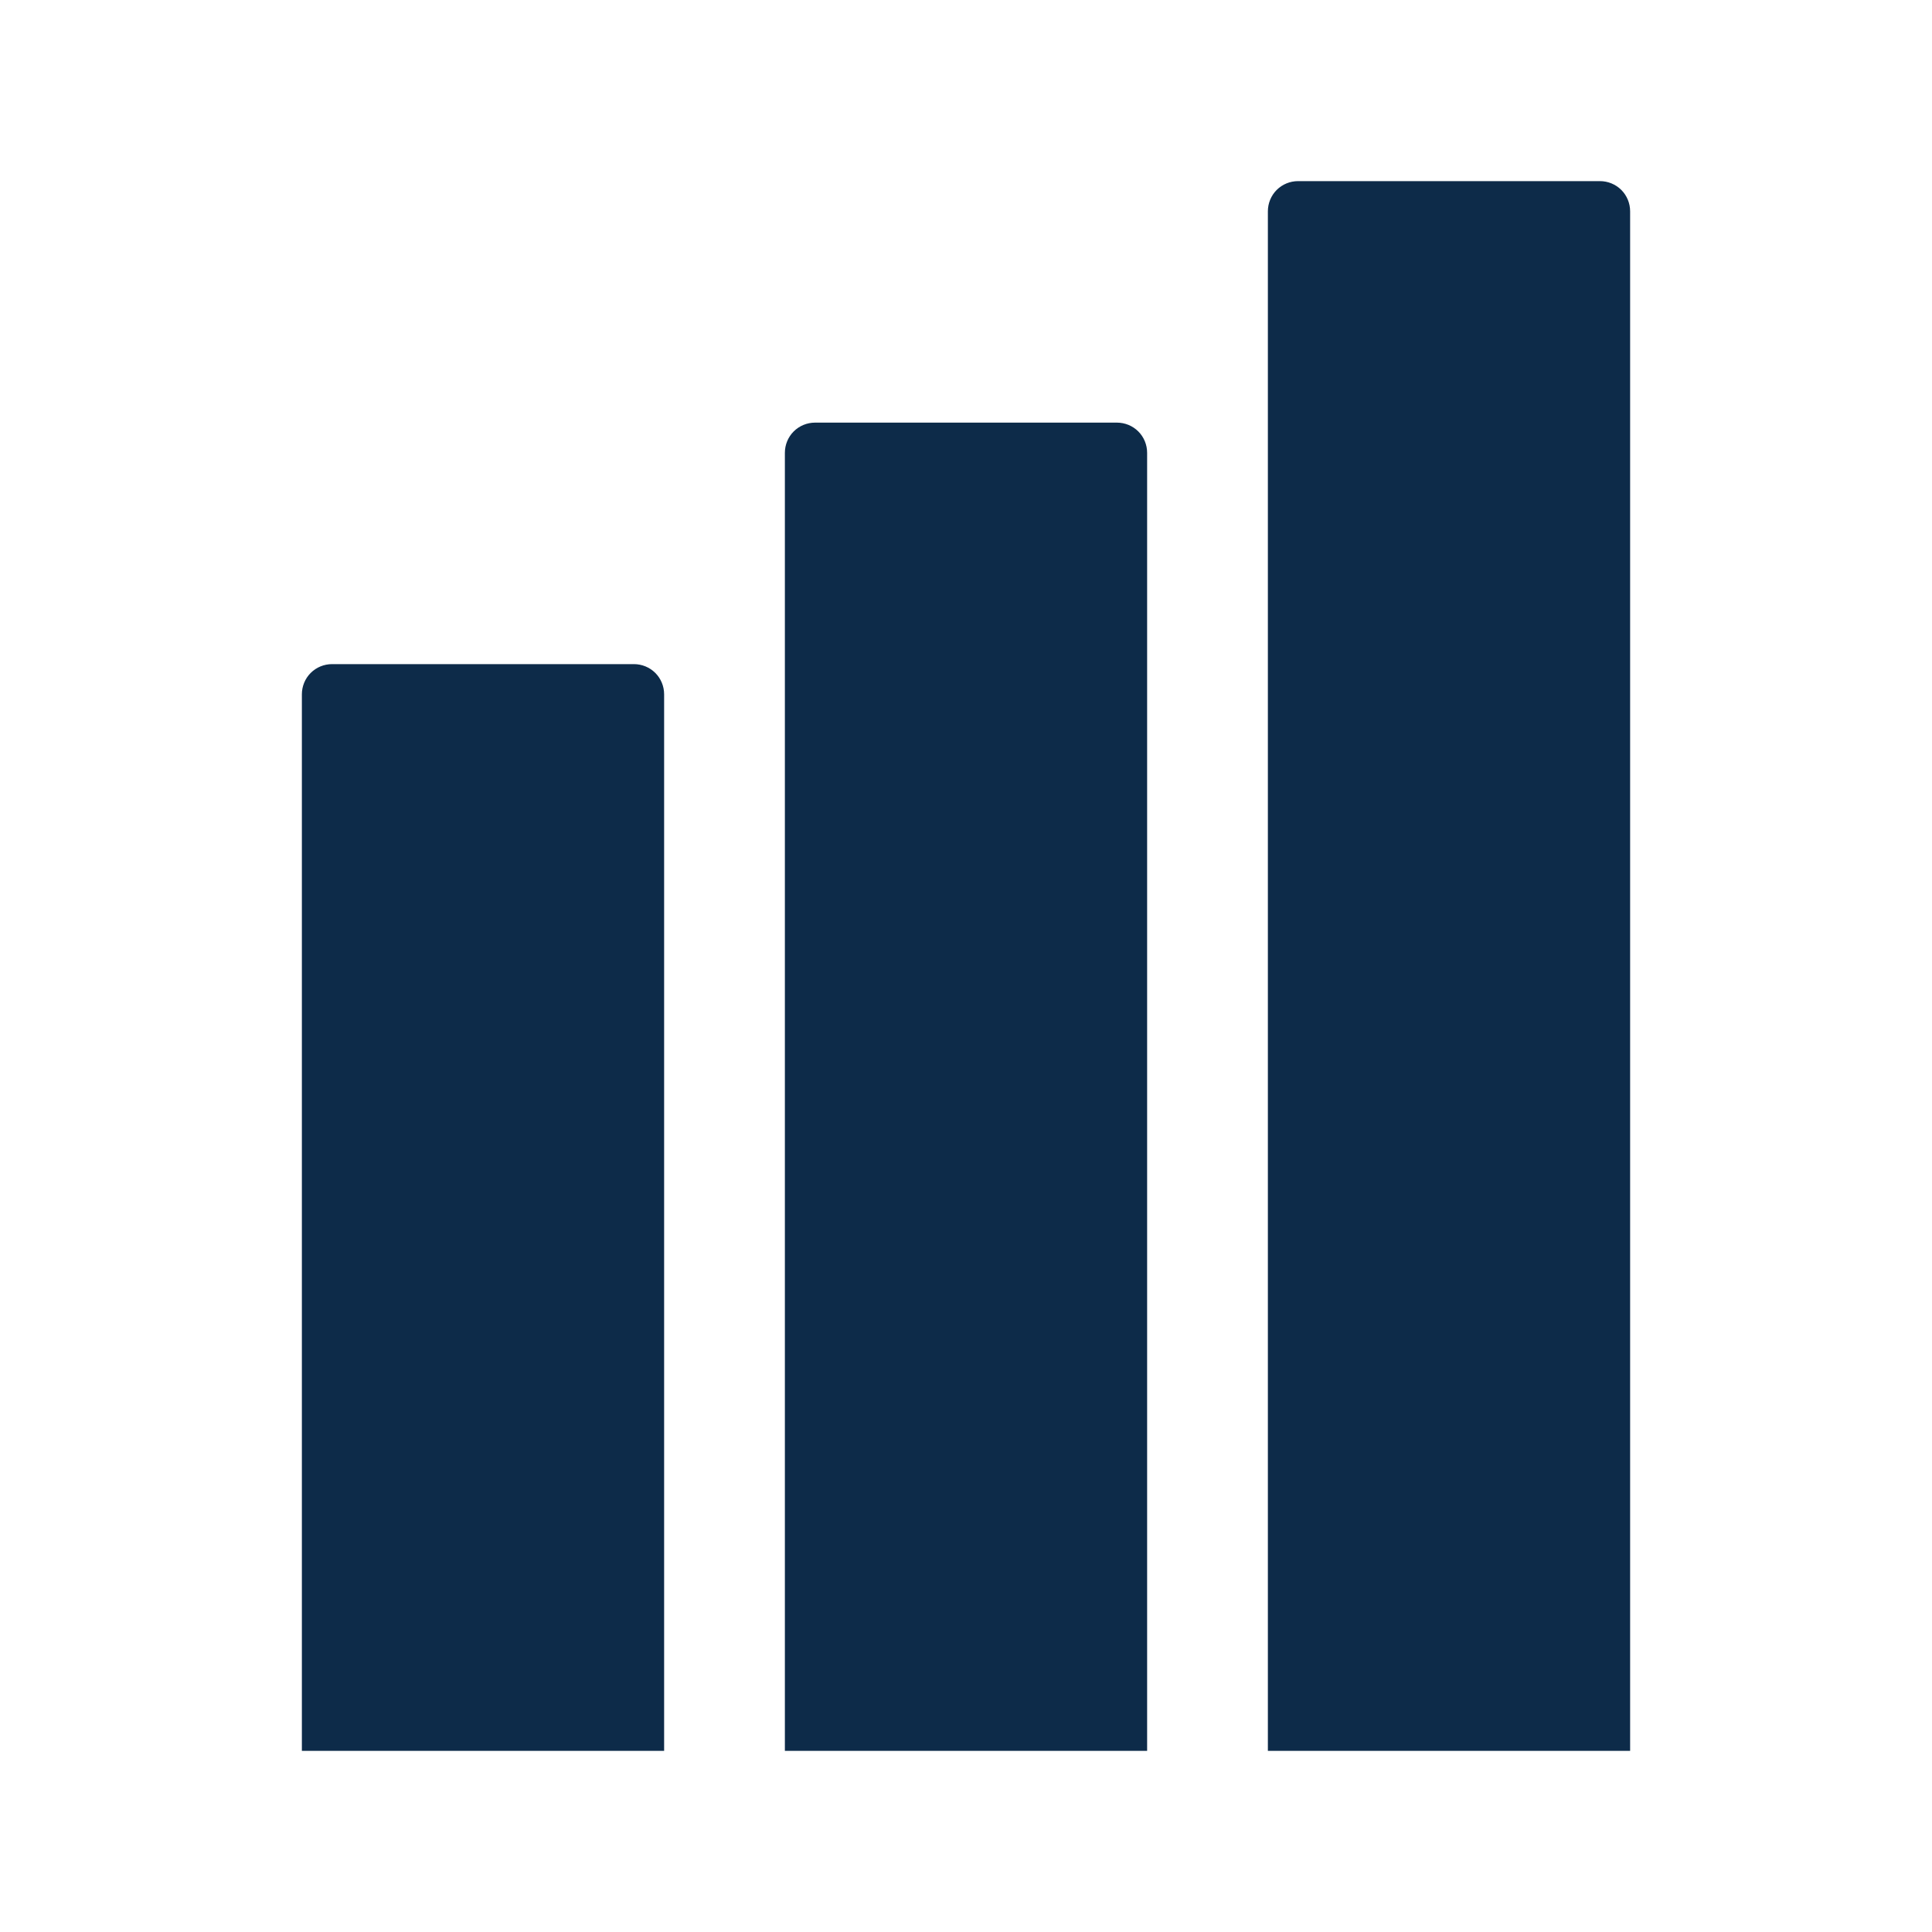 <svg width="16" height="16" viewBox="0 0 16 16" fill="none" xmlns="http://www.w3.org/2000/svg">
<path d="M5.5 14.5H2.5V5.75C2.5 5.684 2.526 5.62 2.573 5.573C2.62 5.526 2.684 5.5 2.75 5.5H5.25C5.316 5.5 5.38 5.526 5.427 5.573C5.474 5.62 5.5 5.684 5.5 5.75V14.5ZM9.25 3.5H6.75C6.684 3.5 6.62 3.526 6.573 3.573C6.526 3.62 6.5 3.684 6.5 3.75V14.5H9.5V3.75C9.5 3.684 9.474 3.62 9.427 3.573C9.38 3.526 9.316 3.5 9.25 3.5ZM13.25 1.5H10.75C10.684 1.5 10.62 1.526 10.573 1.573C10.526 1.62 10.5 1.684 10.5 1.75V14.5H13.5V1.75C13.5 1.684 13.474 1.62 13.427 1.573C13.38 1.526 13.316 1.5 13.25 1.5Z" fill="#0D2B49"/>
</svg>
